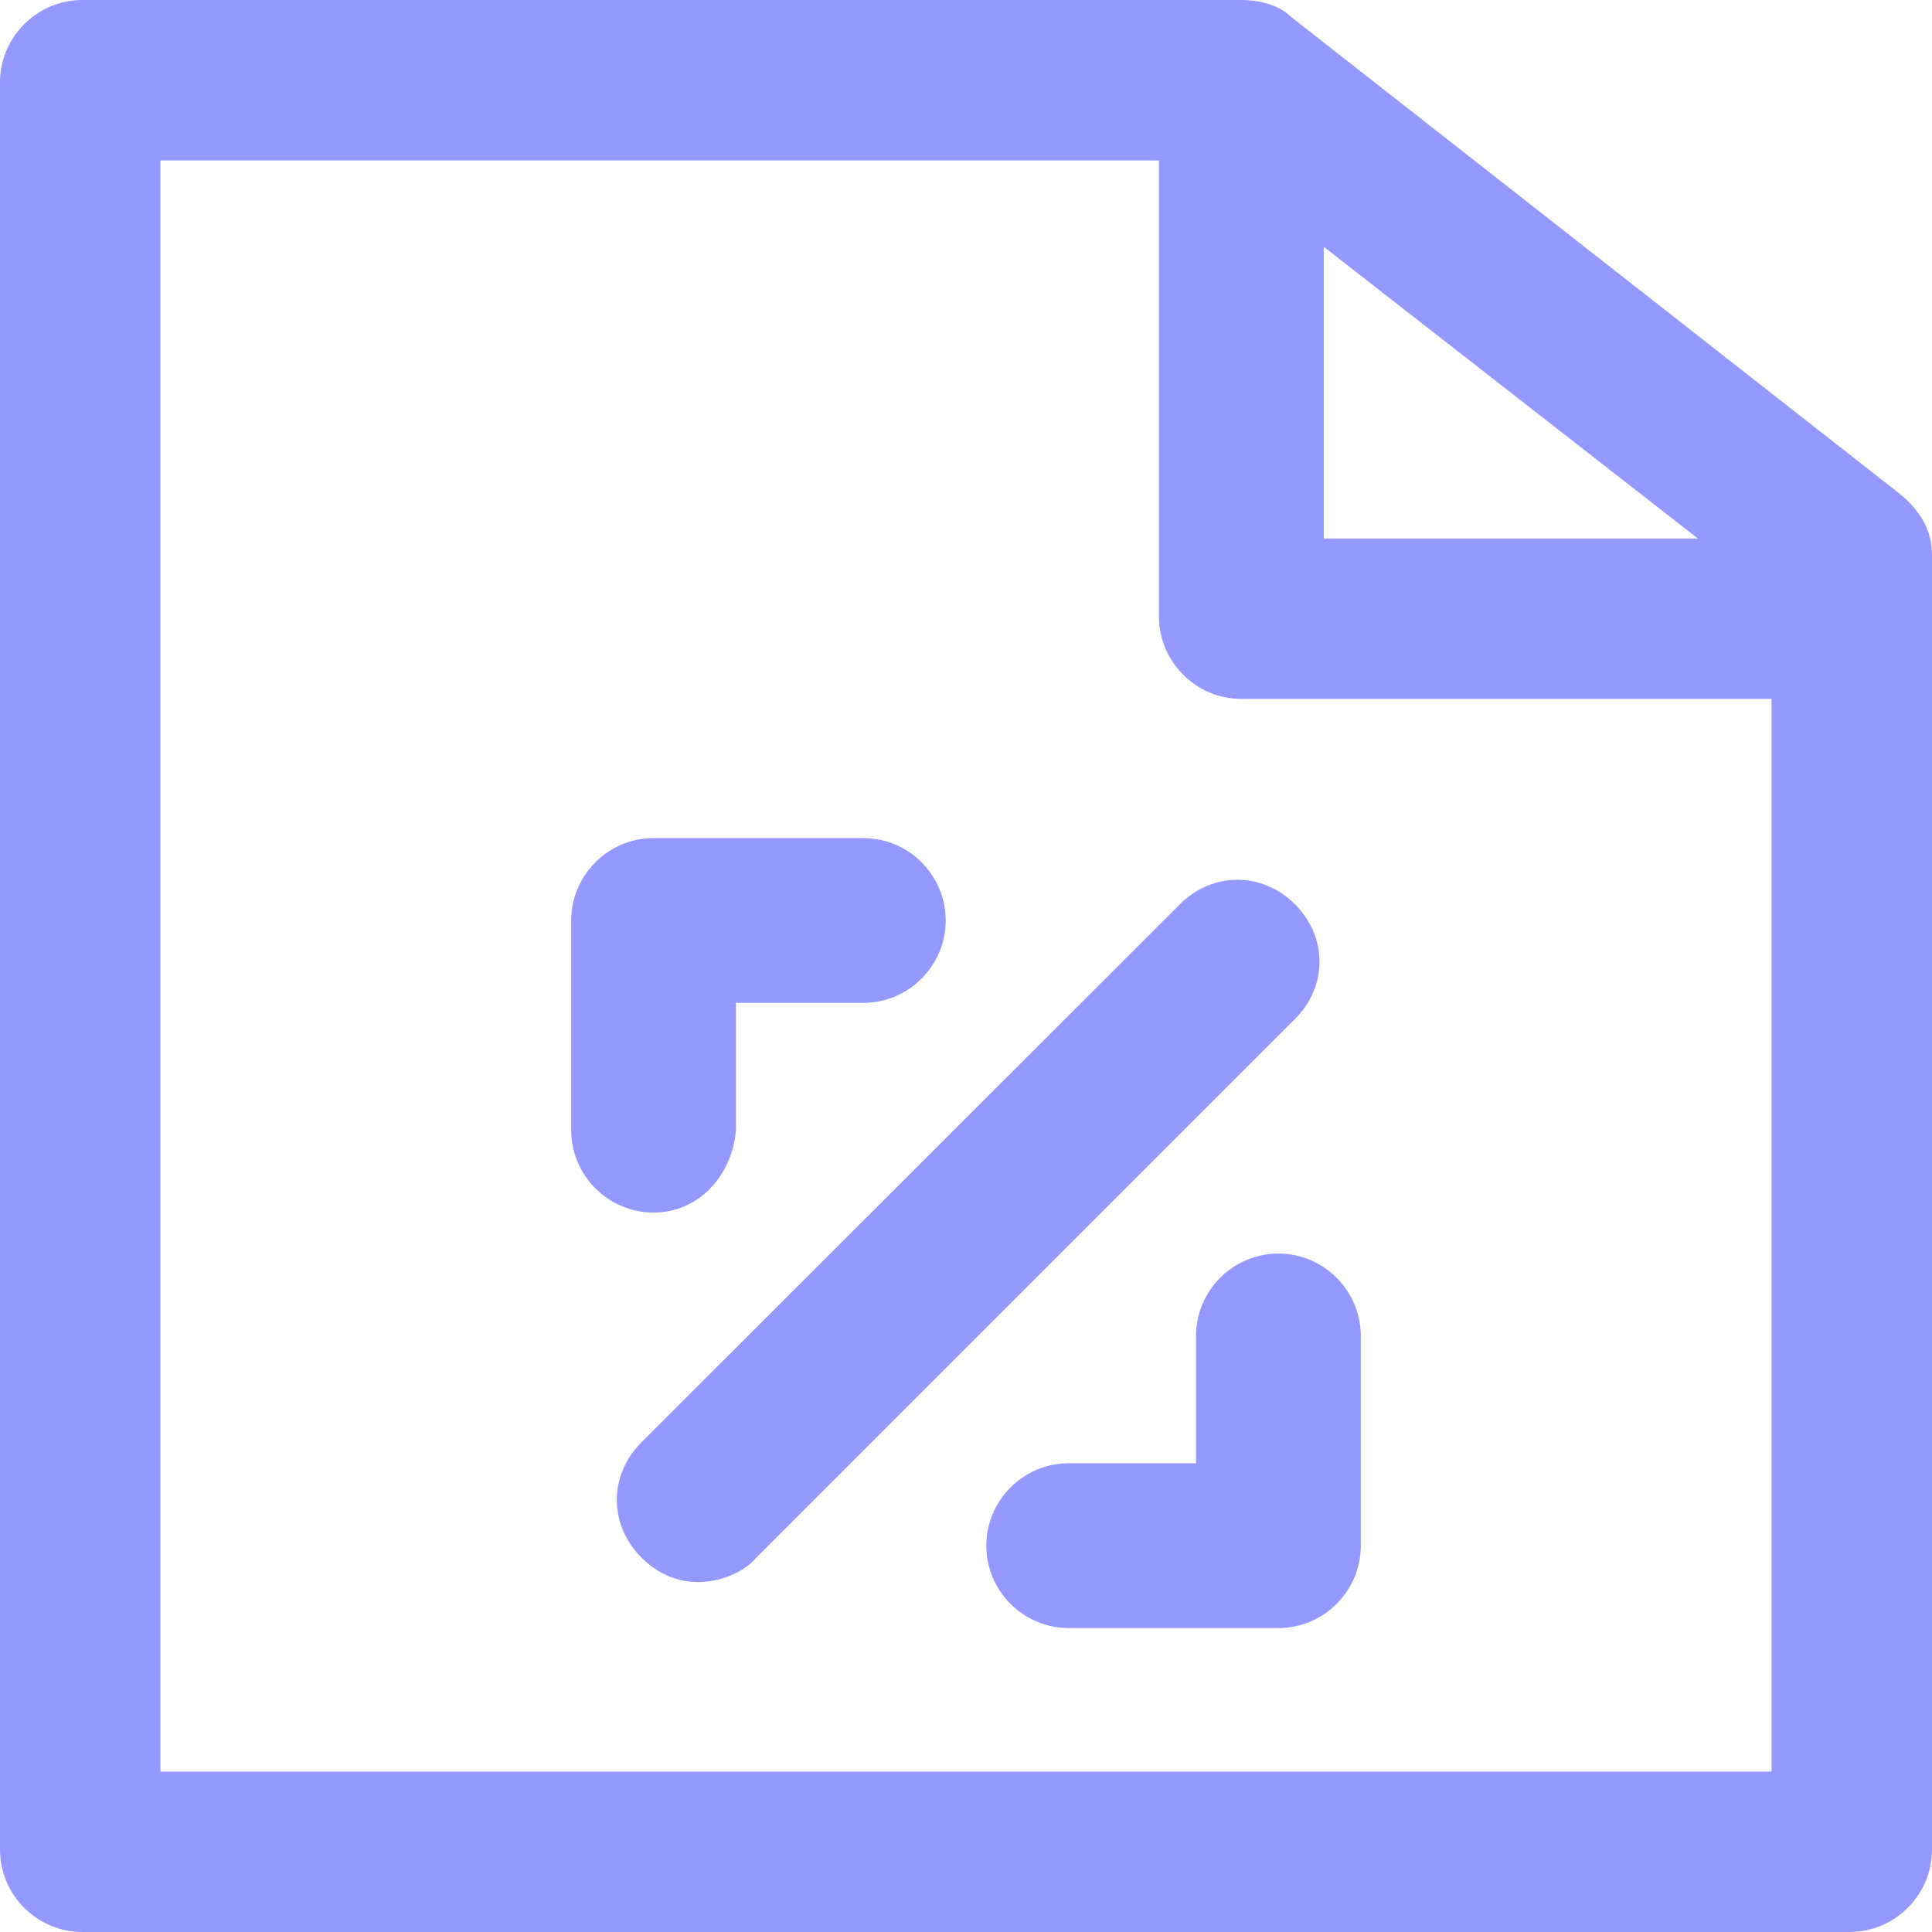 <?xml version="1.0" encoding="iso-8859-1"?>
<!-- Generator: Adobe Illustrator 19.0.0, SVG Export Plug-In . SVG Version: 6.00 Build 0)  -->
<svg version="1.1" id="Capa_1" xmlns="http://www.w3.org/2000/svg" xmlns:xlink="http://www.w3.org/1999/xlink" fill="#9499ff" x="0px" y="0px"
	 viewBox="0 0 490.1 490.1" style="enable-background:new 0 0 490.1 490.1;" xml:space="preserve">
<g>
	<g>
		<path d="M481.7,125.1L327.4,4.2c-3.1-3.1-8.3-4.2-12.5-4.2h-294C9.4,0,0,9.4,0,20.9v448.3c0,11.5,9.4,20.9,20.9,20.9h448.3
			c11.5,0,20.9-9.4,20.9-20.9V140.7C490.1,134.5,487,129.3,481.7,125.1z M335.8,62.6l94.9,74h-94.9V62.6z M40.7,449.3V40.7H294
			v115.7c0,11.5,9.4,20.9,20.9,20.9h134.5v272.1H40.7V449.3z"/>
		<path d="M324.3,318c-11.5,0-20.9,9.4-20.9,20.9v32.3h-32.3c-11.5,0-20.9,9.4-20.9,20.9s9.4,20.9,20.9,20.9h53.2
			c11.5,0,20.9-9.4,20.9-20.9v-53.2C345.2,327.4,335.8,318,324.3,318z"/>
		<path d="M186.7,286.7v-32.3H219c11.5,0,20.9-9.4,20.9-20.9s-9.4-20.9-20.9-20.9h-53.2c-11.5,0-20.9,9.4-20.9,20.9v53.2
			c0,11.5,9.4,20.9,20.9,20.9S185.7,298.2,186.7,286.7z"/>
		<path d="M328.5,229.4c-8.3-8.3-20.9-8.3-29.2,0L162.7,365.9c-8.3,8.3-8.3,20.9,0,29.2c11,11,25.1,5.1,29.2,0l136.6-136.6
			C336.8,250.2,336.8,237.7,328.5,229.4z"/>
	</g>
</g>
<g>
</g>
<g>
</g>
<g>
</g>
<g>
</g>
<g>
</g>
<g>
</g>
<g>
</g>
<g>
</g>
<g>
</g>
<g>
</g>
<g>
</g>
<g>
</g>
<g>
</g>
<g>
</g>
<g>
</g>
</svg>